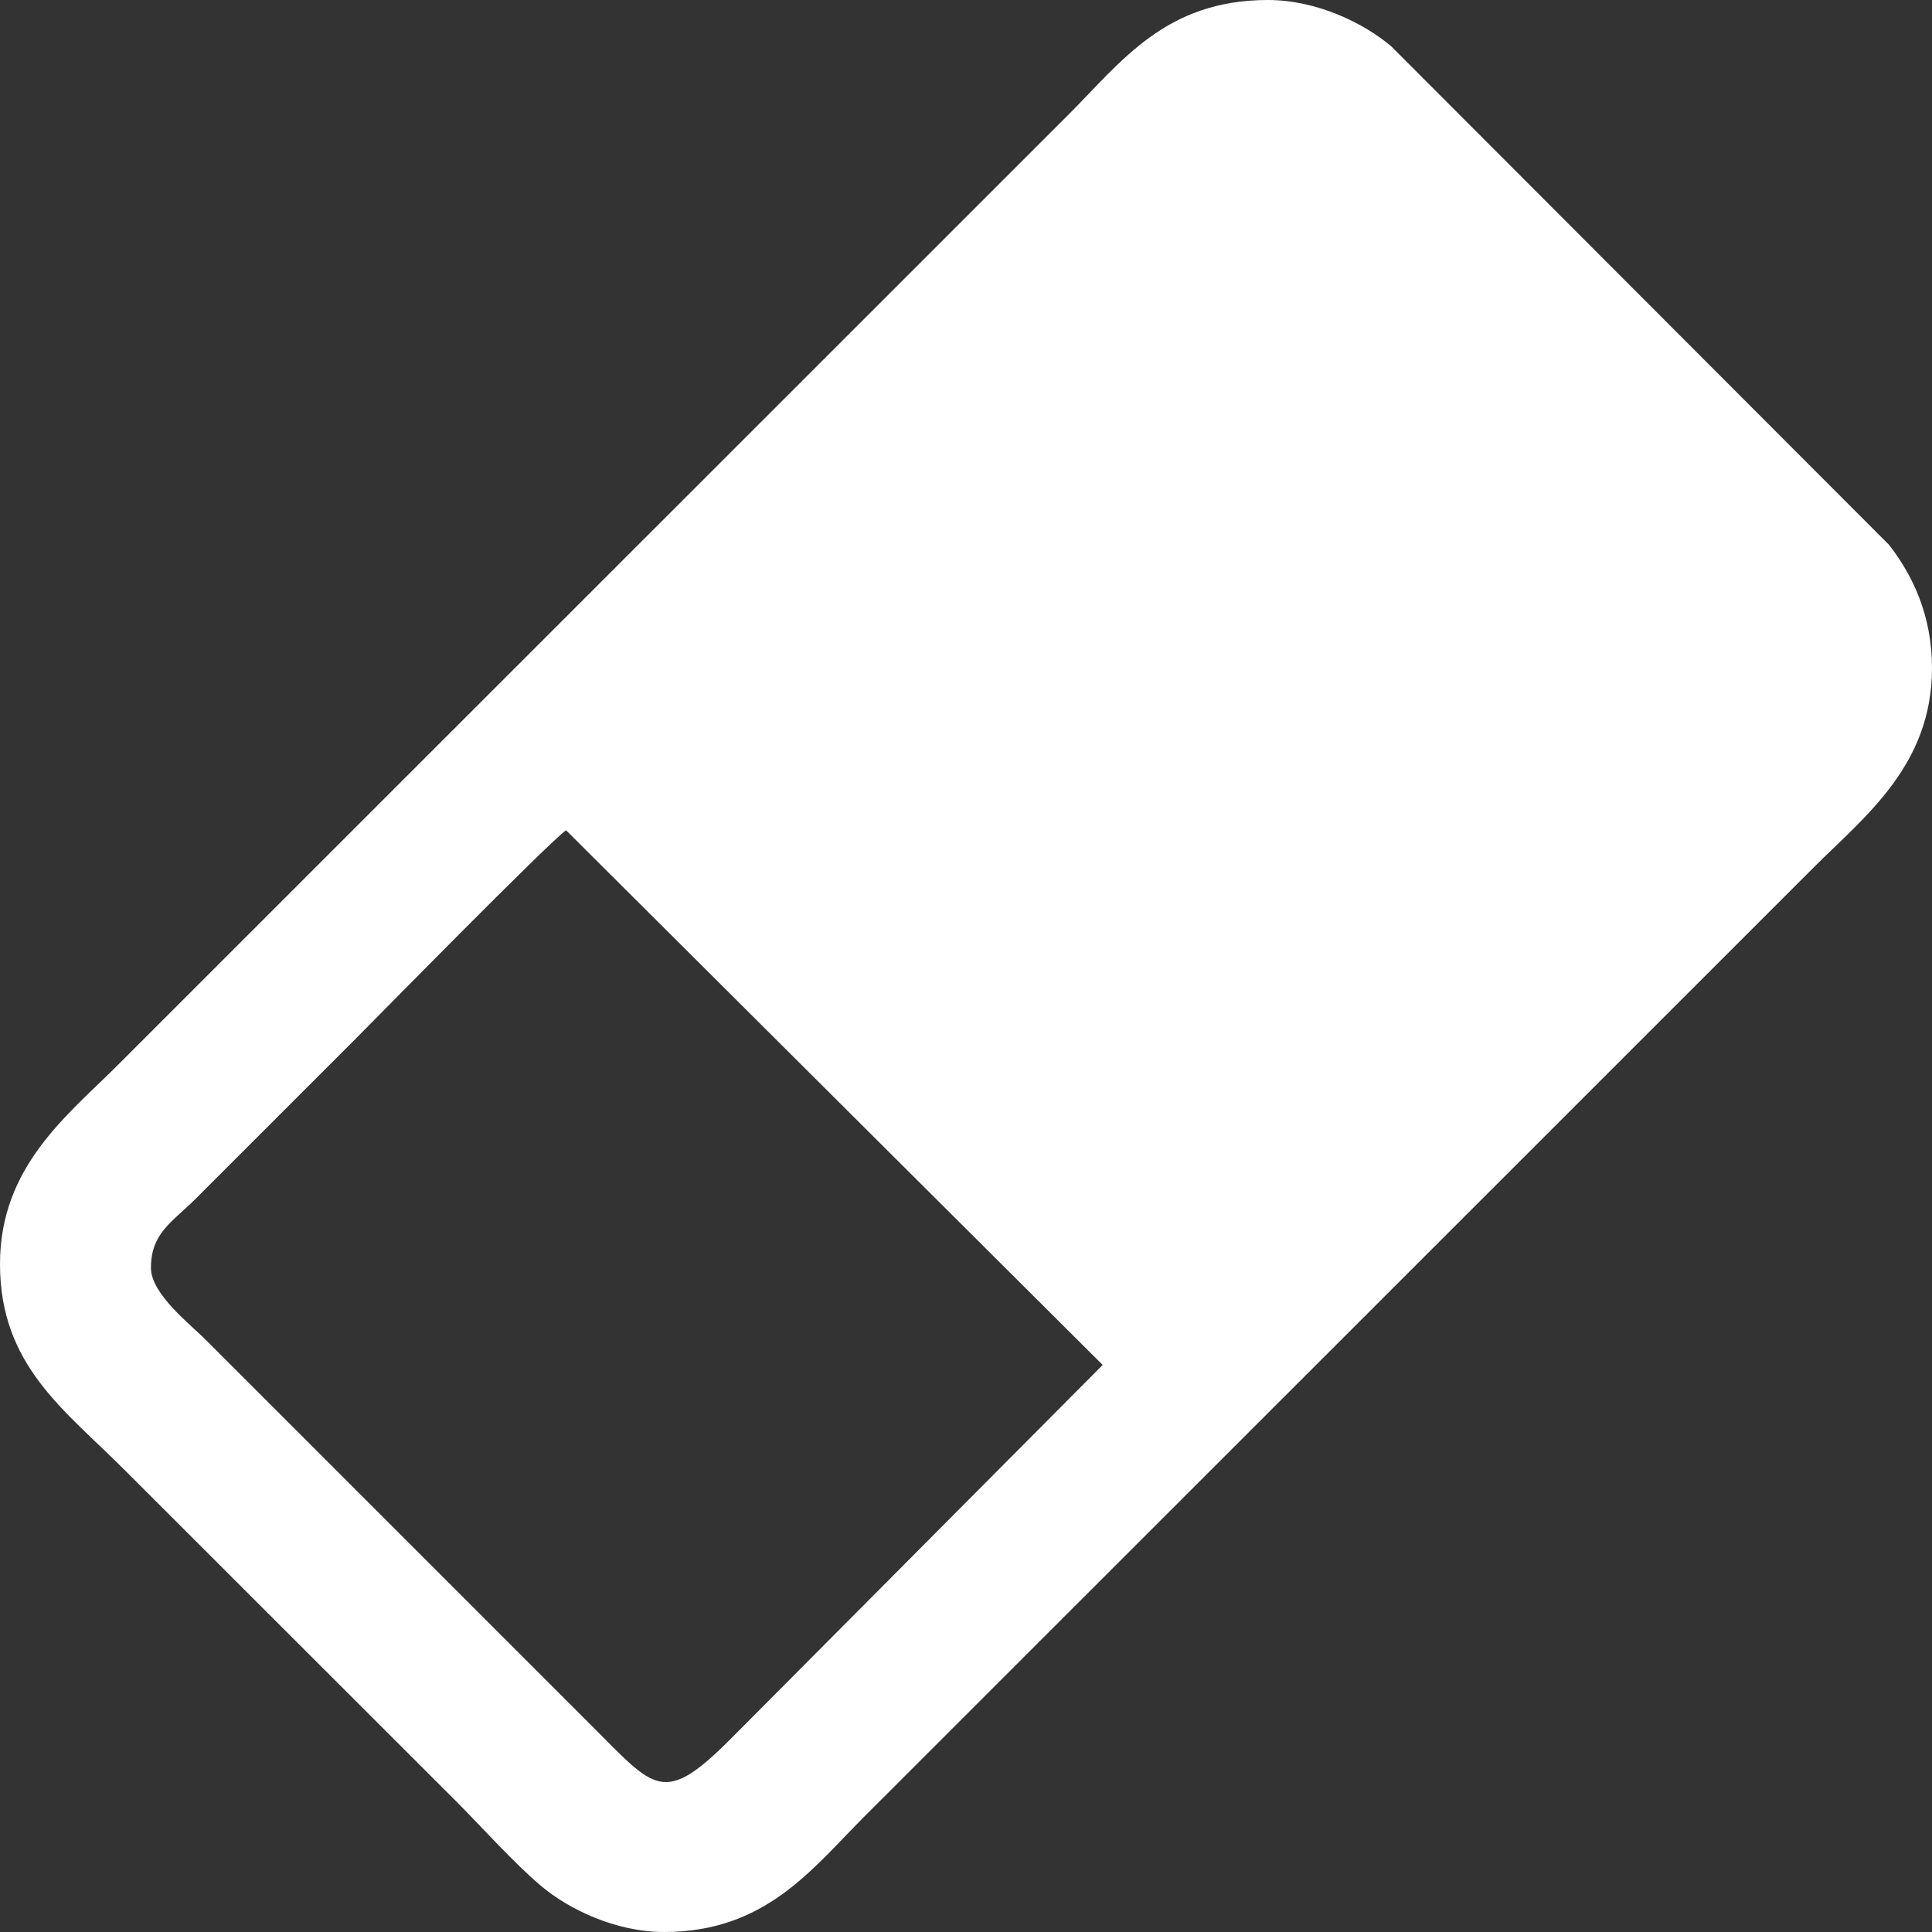 <?xml version="1.0" encoding="UTF-8"?>
<!DOCTYPE svg PUBLIC "-//W3C//DTD SVG 1.1//EN" "http://www.w3.org/Graphics/SVG/1.1/DTD/svg11.dtd">
<!-- Creator: CorelDRAW 2017 -->
<svg xmlns="http://www.w3.org/2000/svg" xml:space="preserve" width="80px" height="80px" version="1.1" style="shape-rendering:geometricPrecision; text-rendering:geometricPrecision; image-rendering:optimizeQuality; fill-rule:evenodd; clip-rule:evenodd"
viewBox="0 0 80 80"
 xmlns:xlink="http://www.w3.org/1999/xlink">
 <rect x="0" y="0" width="80" height="80" fill="#333333" stroke="none"/>
 <defs>
  <style type="text/css">
   <![CDATA[
    .fil0 {fill:white}
   ]]>
  </style>
 </defs>
 <g id="erase">
  <path class="fil0" d="M6.25 52.5c0,-1.43 0.86,-1.88 1.84,-2.85l6.56 -6.56c0.77,-0.77 8.13,-8.27 8.79,-8.71l22.22 22.14 -15.39 15.47c-2.82,2.83 -3.15,2.08 -5.78,-0.54l-15.94 -15.94c-0.65,-0.66 -2.3,-1.92 -2.3,-3.01zm-6.25 -0.16c0,4.21 2.68,6.04 5.19,8.56l13.76 13.75c1.08,1.09 2.3,2.46 3.44,3.43 1.13,0.96 3.08,1.92 5.11,1.92 4.18,0 6.11,-2.59 8.24,-4.73l39.38 -39.37c2.08,-2.08 4.88,-4.2 4.88,-8.24 0,-2.16 -0.79,-3.83 -1.78,-5.1l-20.61 -20.64c-1.13,-0.96 -3.08,-1.92 -5.11,-1.92 -4.25,0 -6.08,2.57 -8.24,4.73l-39.38 39.37c-2.08,2.08 -4.88,4.2 -4.88,8.24z"/>
 </g>
</svg>
